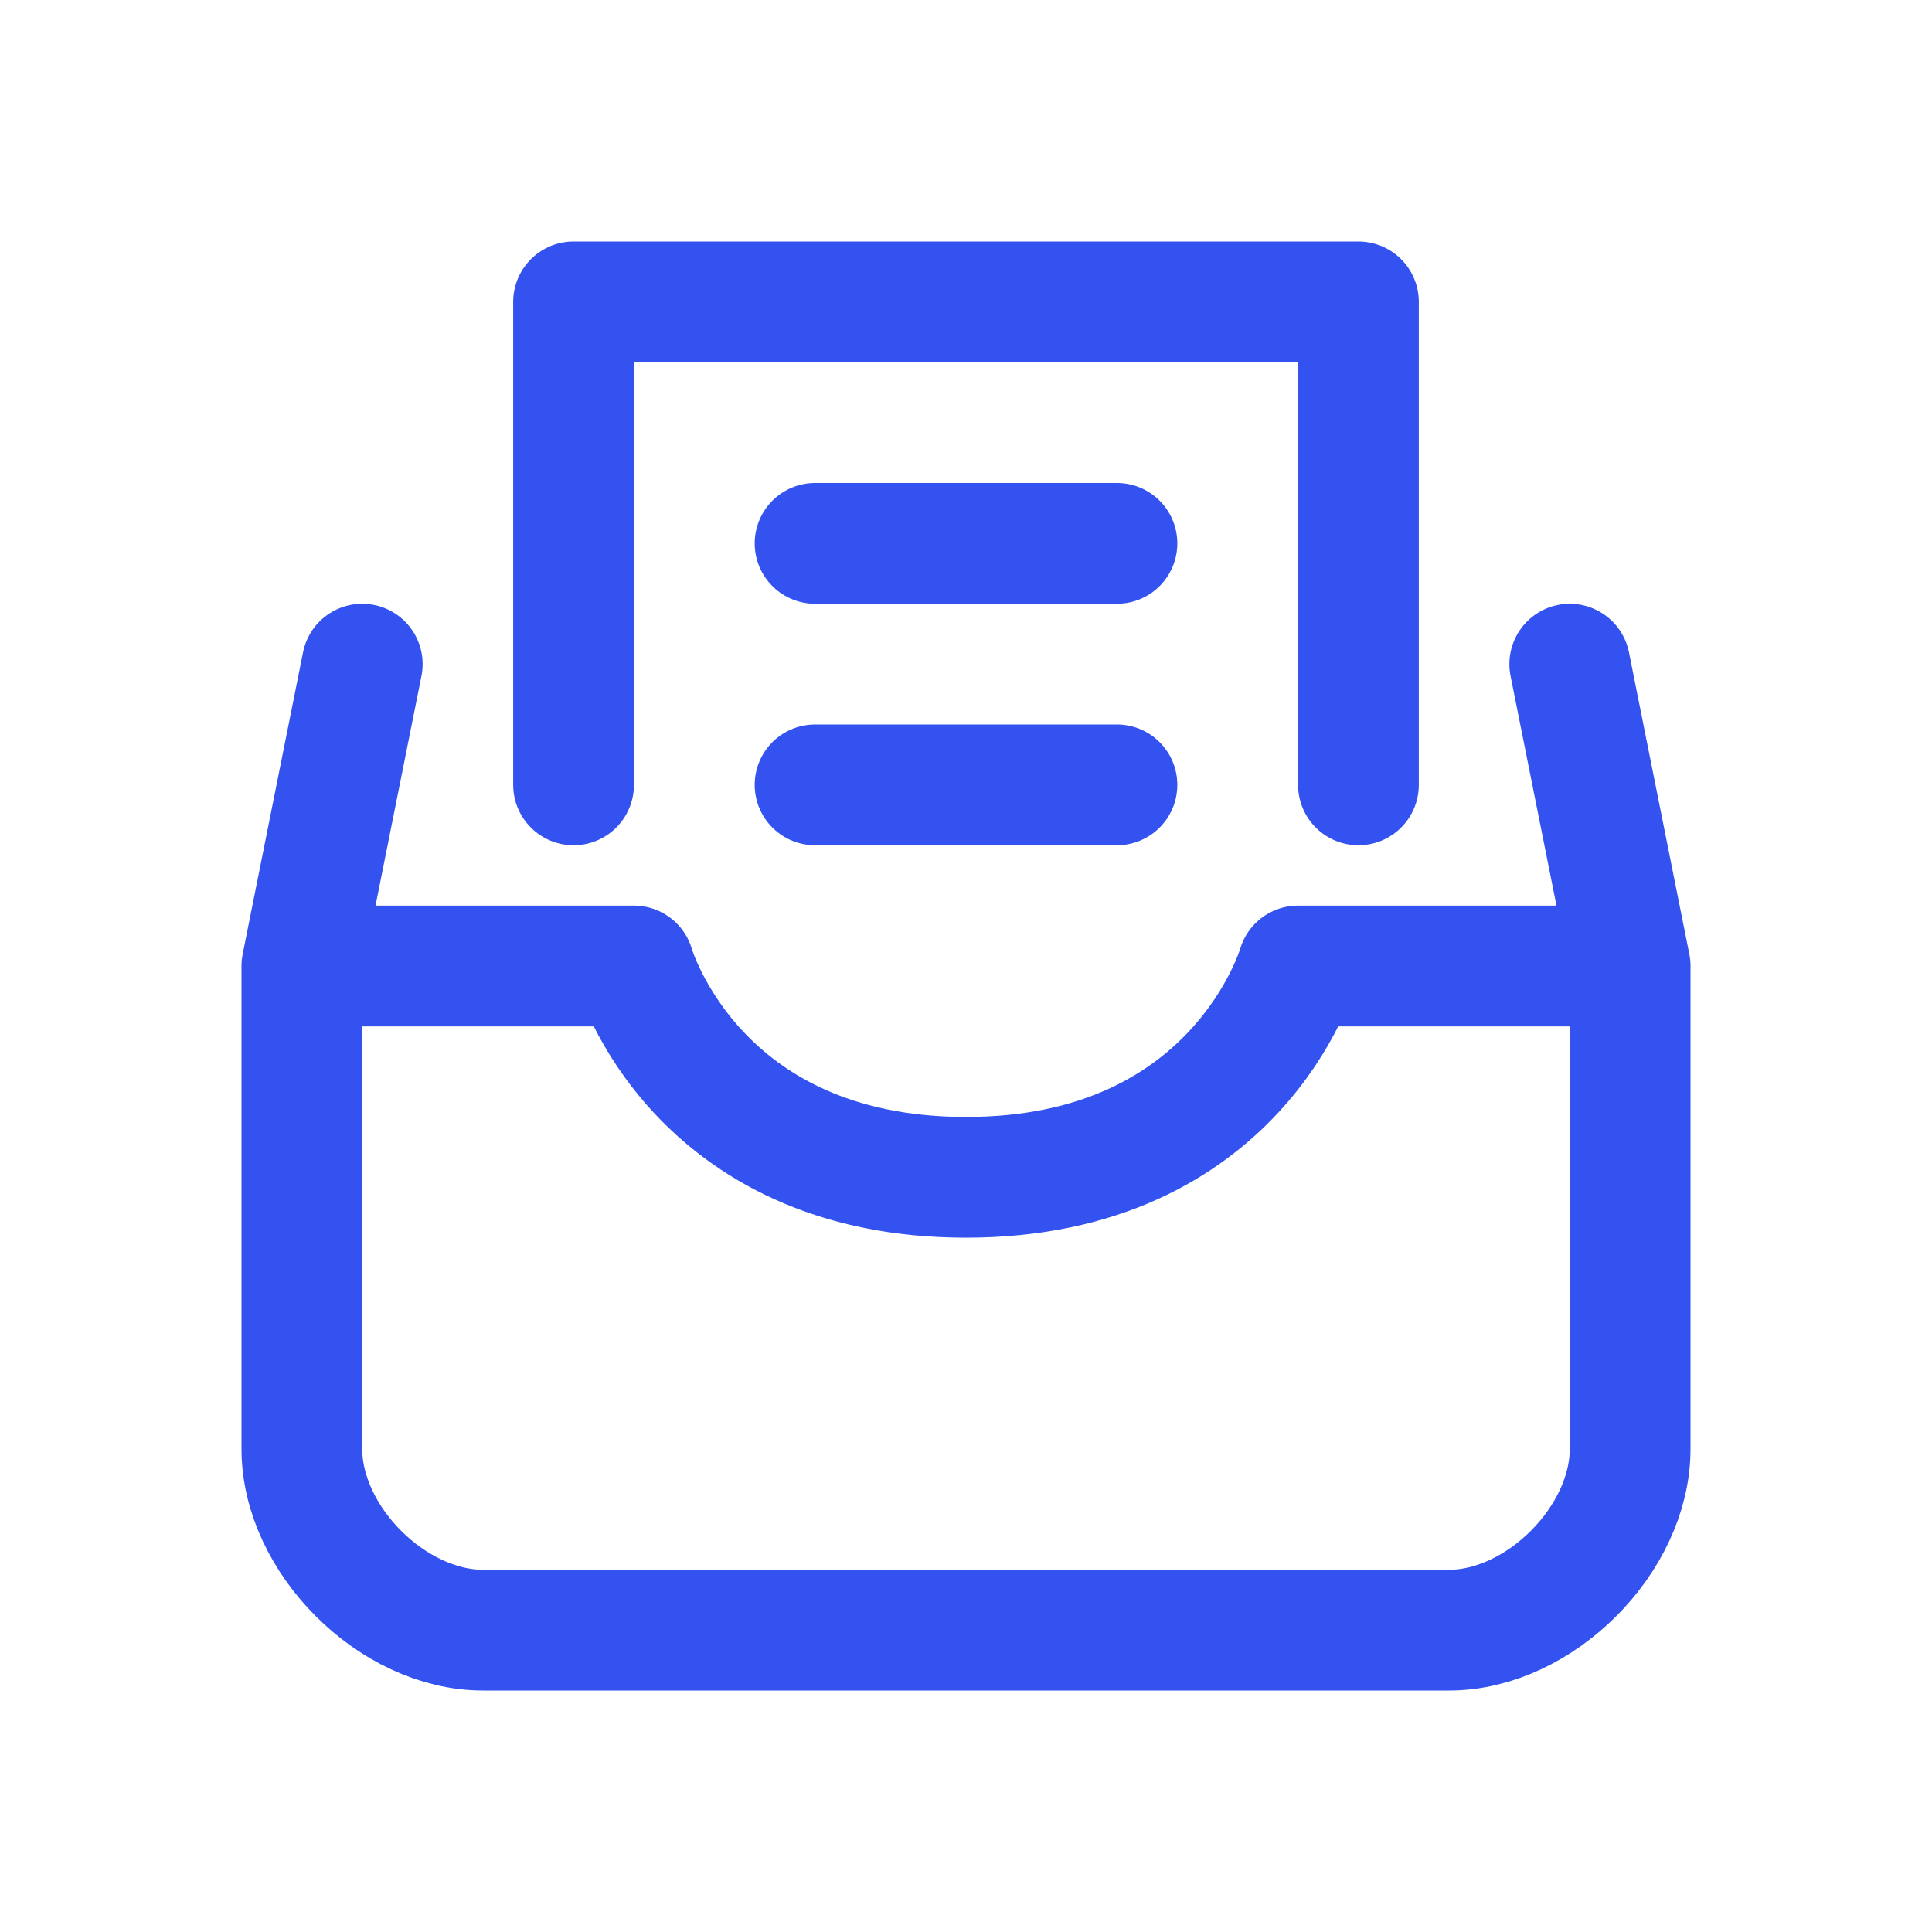 <svg xmlns="http://www.w3.org/2000/svg" width="1em" height="1em" viewBox="0 0 32 32">
    <path fill="none" stroke="#3352f0" stroke-linecap="round" stroke-linejoin="round" stroke-width="2" d="M5 16v8c0 1.5 1.5 3 3 3h16c1.5 0 3-1.5 3-3v-8M5 16h5.5s1 3.5 5.5 3.5s5.5-3.5 5.5-3.5H27M5 16v3.5M5 16l1-5m21 5l-1-5M13.5 9h5m-5 4h5m-9 0V5h13v8"/>
</svg>